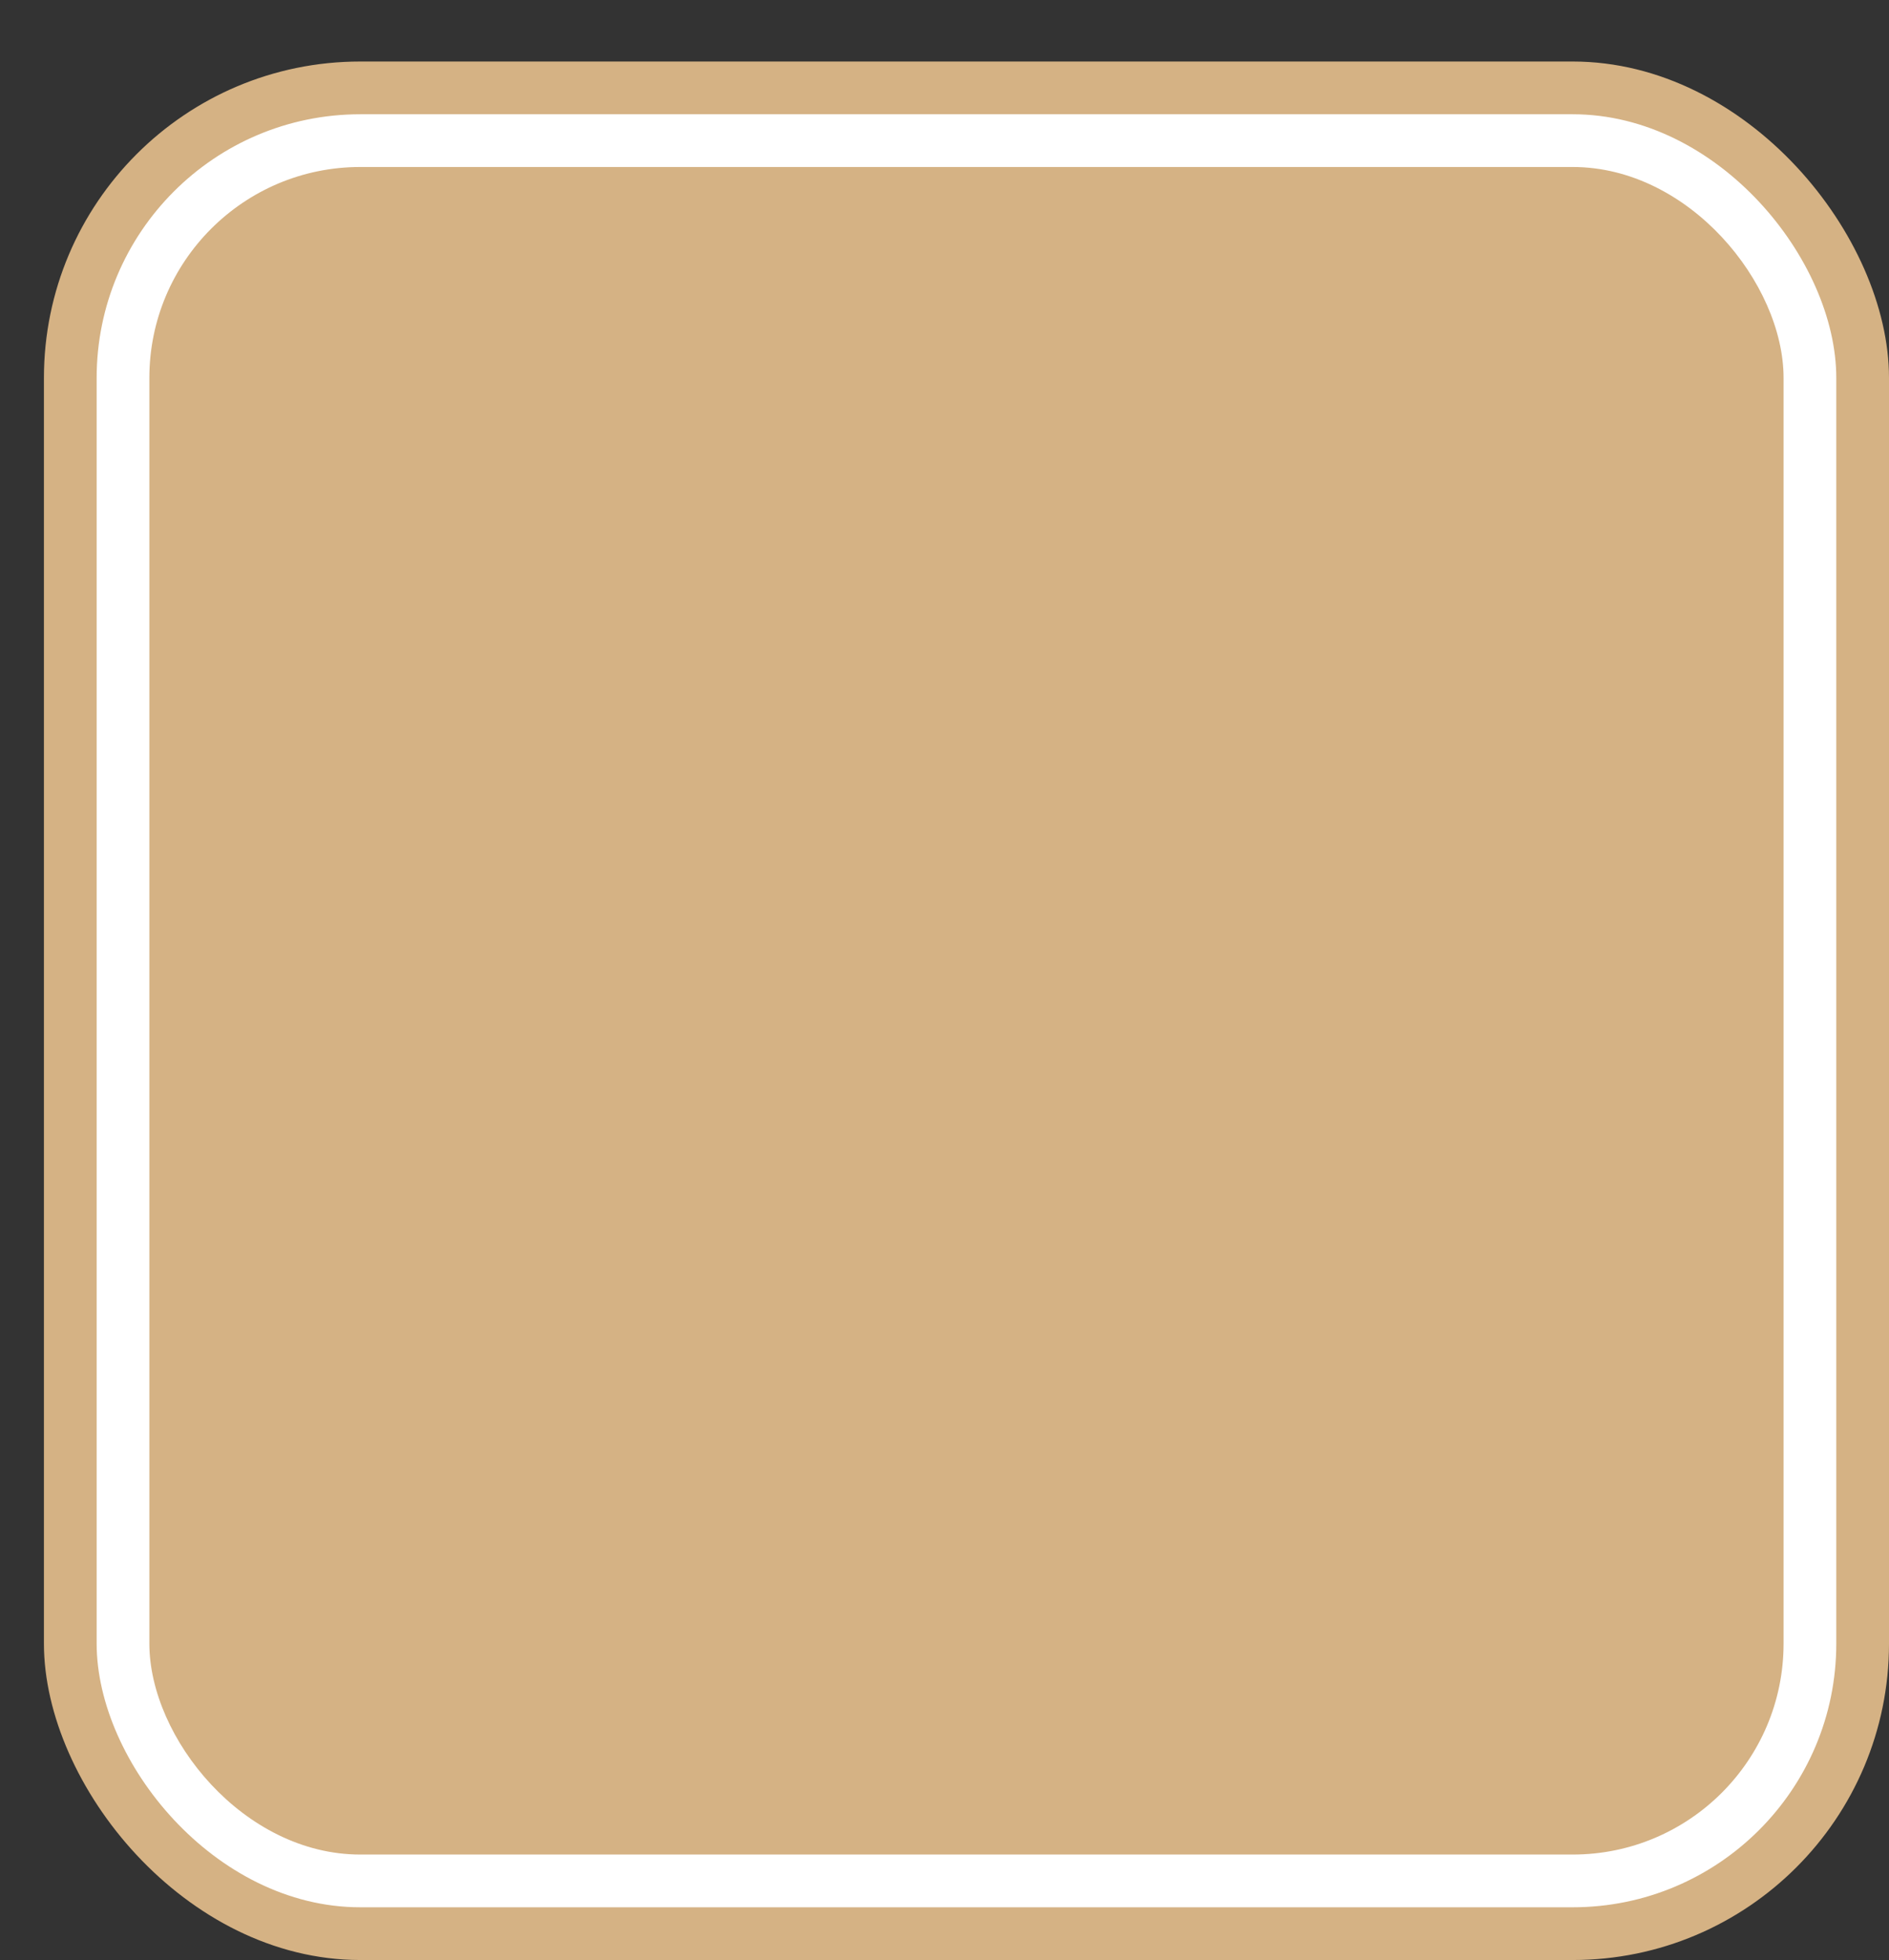 <svg xmlns='http://www.w3.org/2000/svg' width='100%' height='100%' viewBox='0 0 53.75 55.75'>
<rect x="0" y="0" width="53.75" height="55.75" fill="#333333" stroke="none"/>
<rect x='1.25' y='1.75' height='54' width='52.5' rx='9' fill='#d5b284'/>
<rect x='2.75' y='3.25' height='51.0' width='49.5' rx='7.5' fill='white'/>
<rect x='4.25' y='4.75' height='48.0' width='46.5' rx='6.0' fill='#d5b284'/>
</svg>
